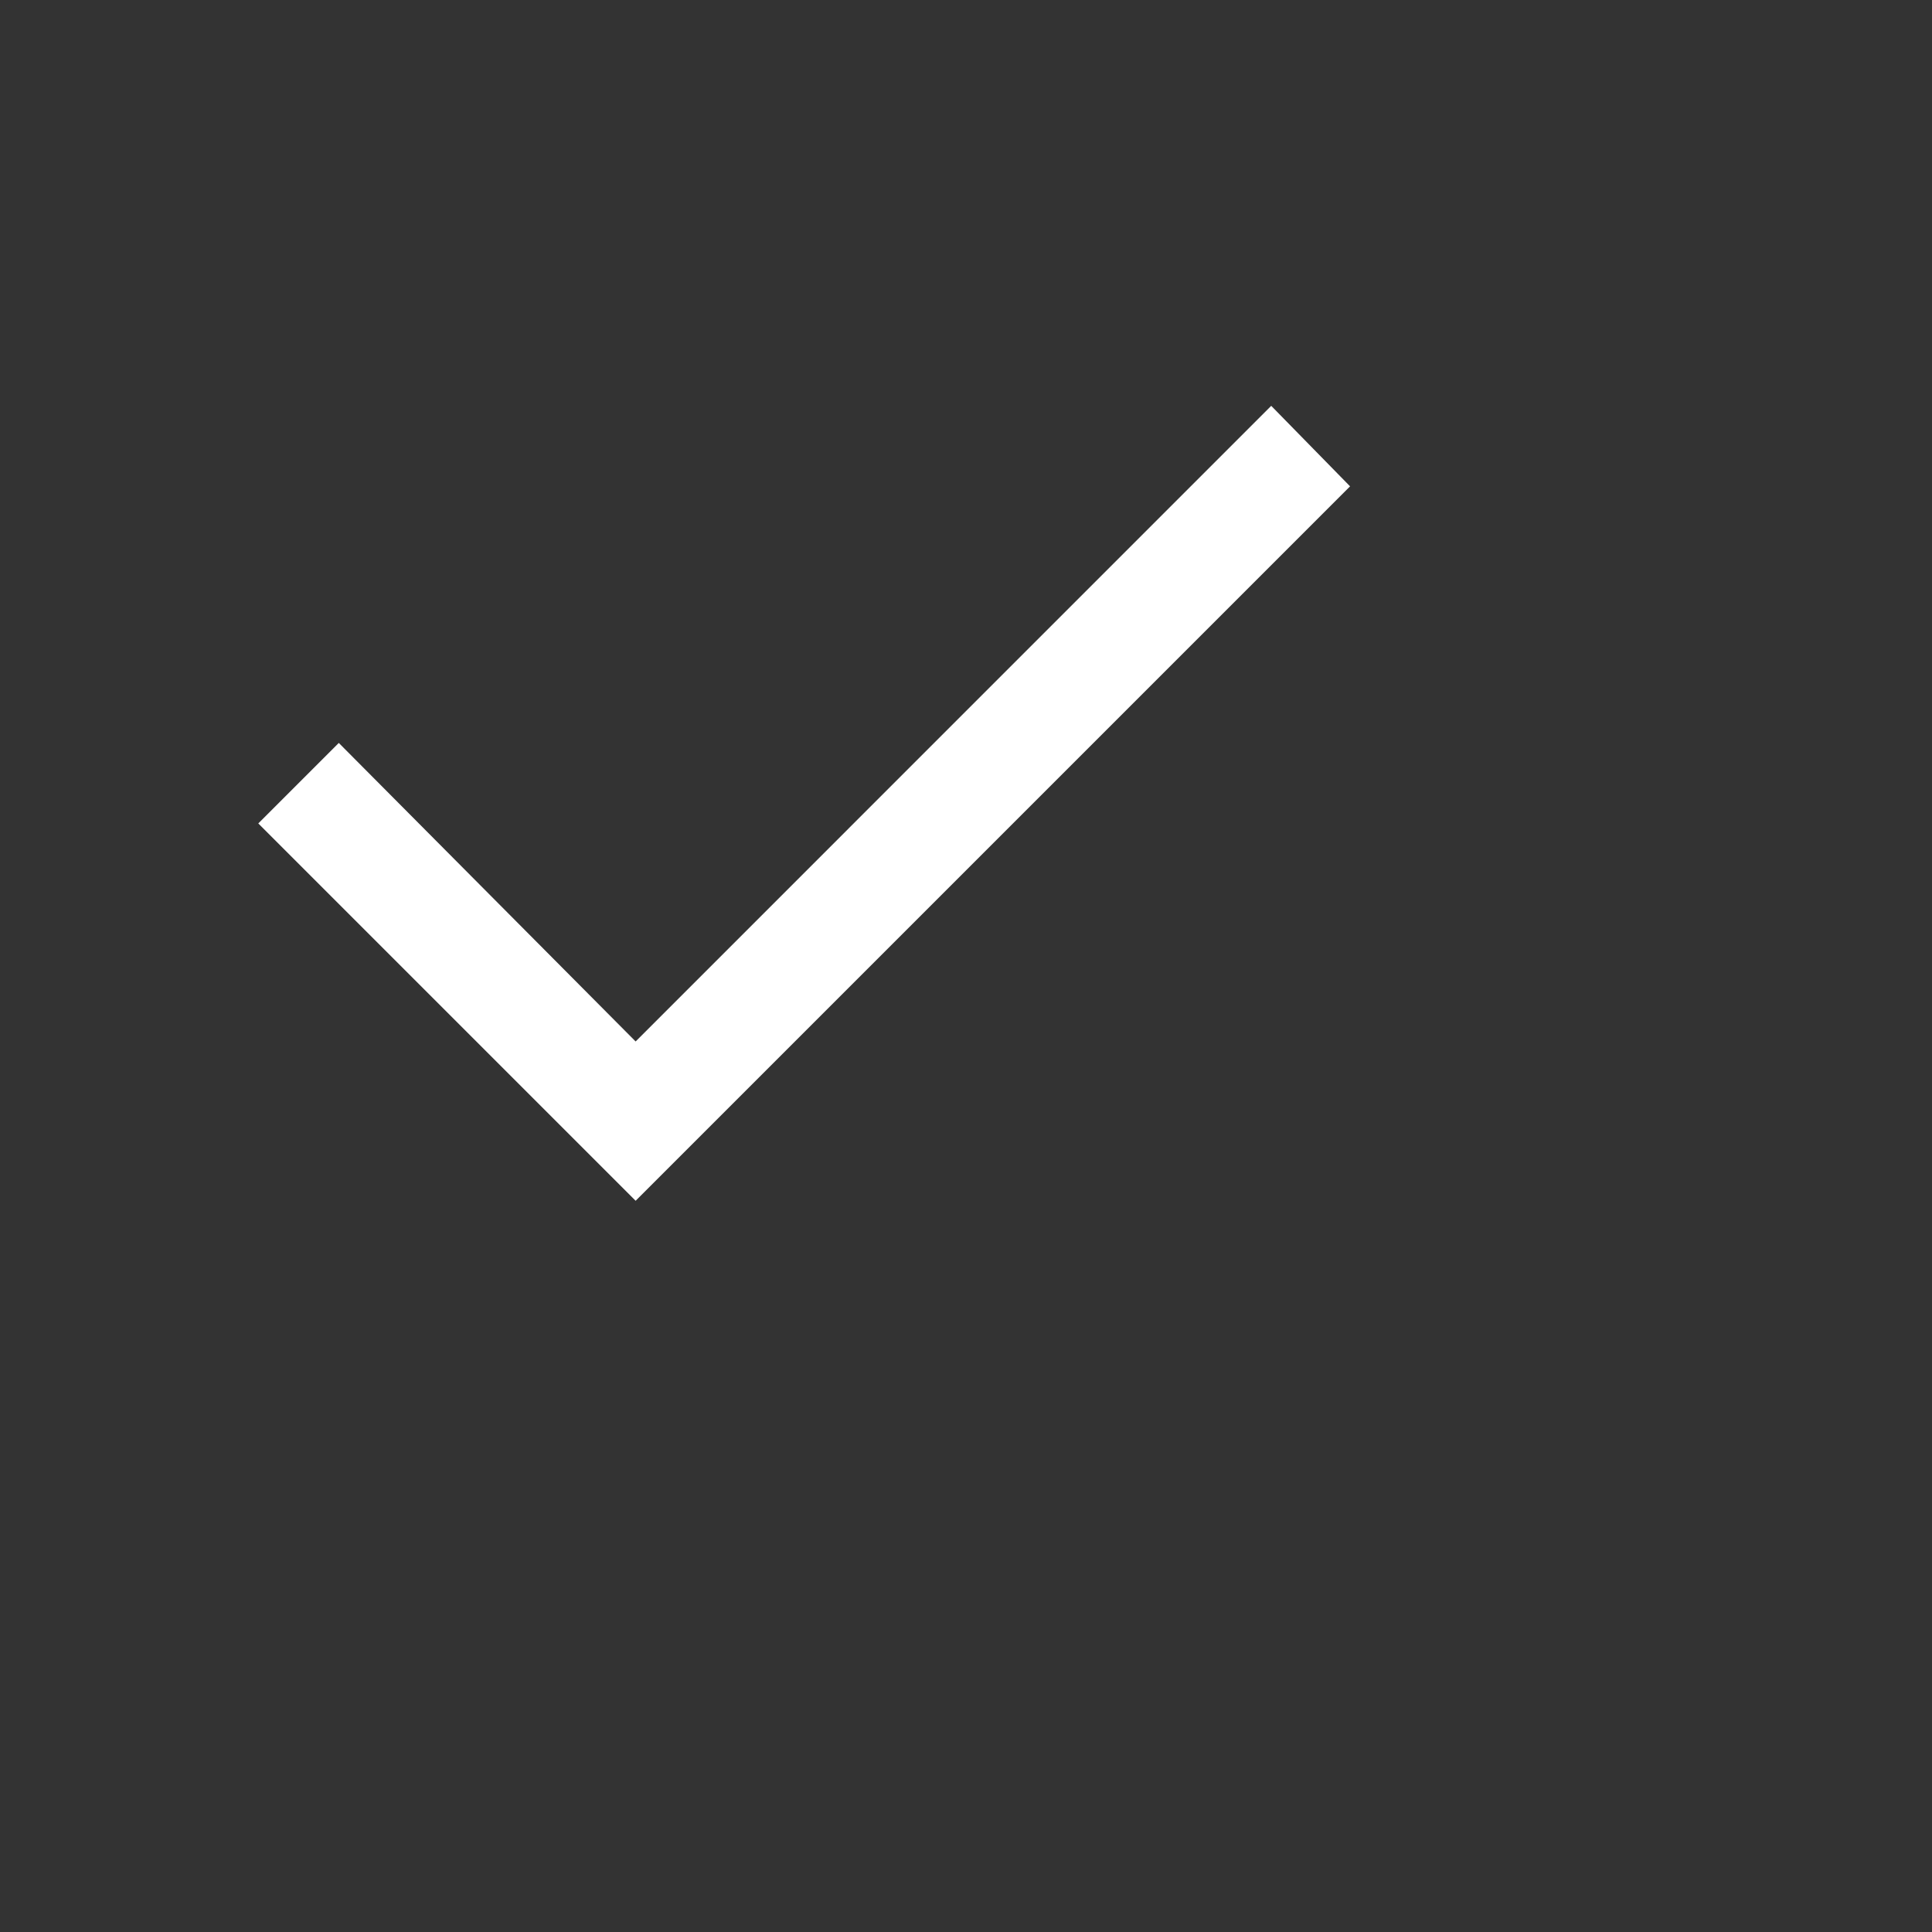 <svg fill="#fff" xmlns="http://www.w3.org/2000/svg" height="48" width="48">
    <rect width="100%" height="100%" fill="#333333" stroke="none"/>
    <path d="m15.792 29.833-9.375-9.375 2-2 7.375 7.417 15.791-15.792 1.959 2Z"/>
</svg>
